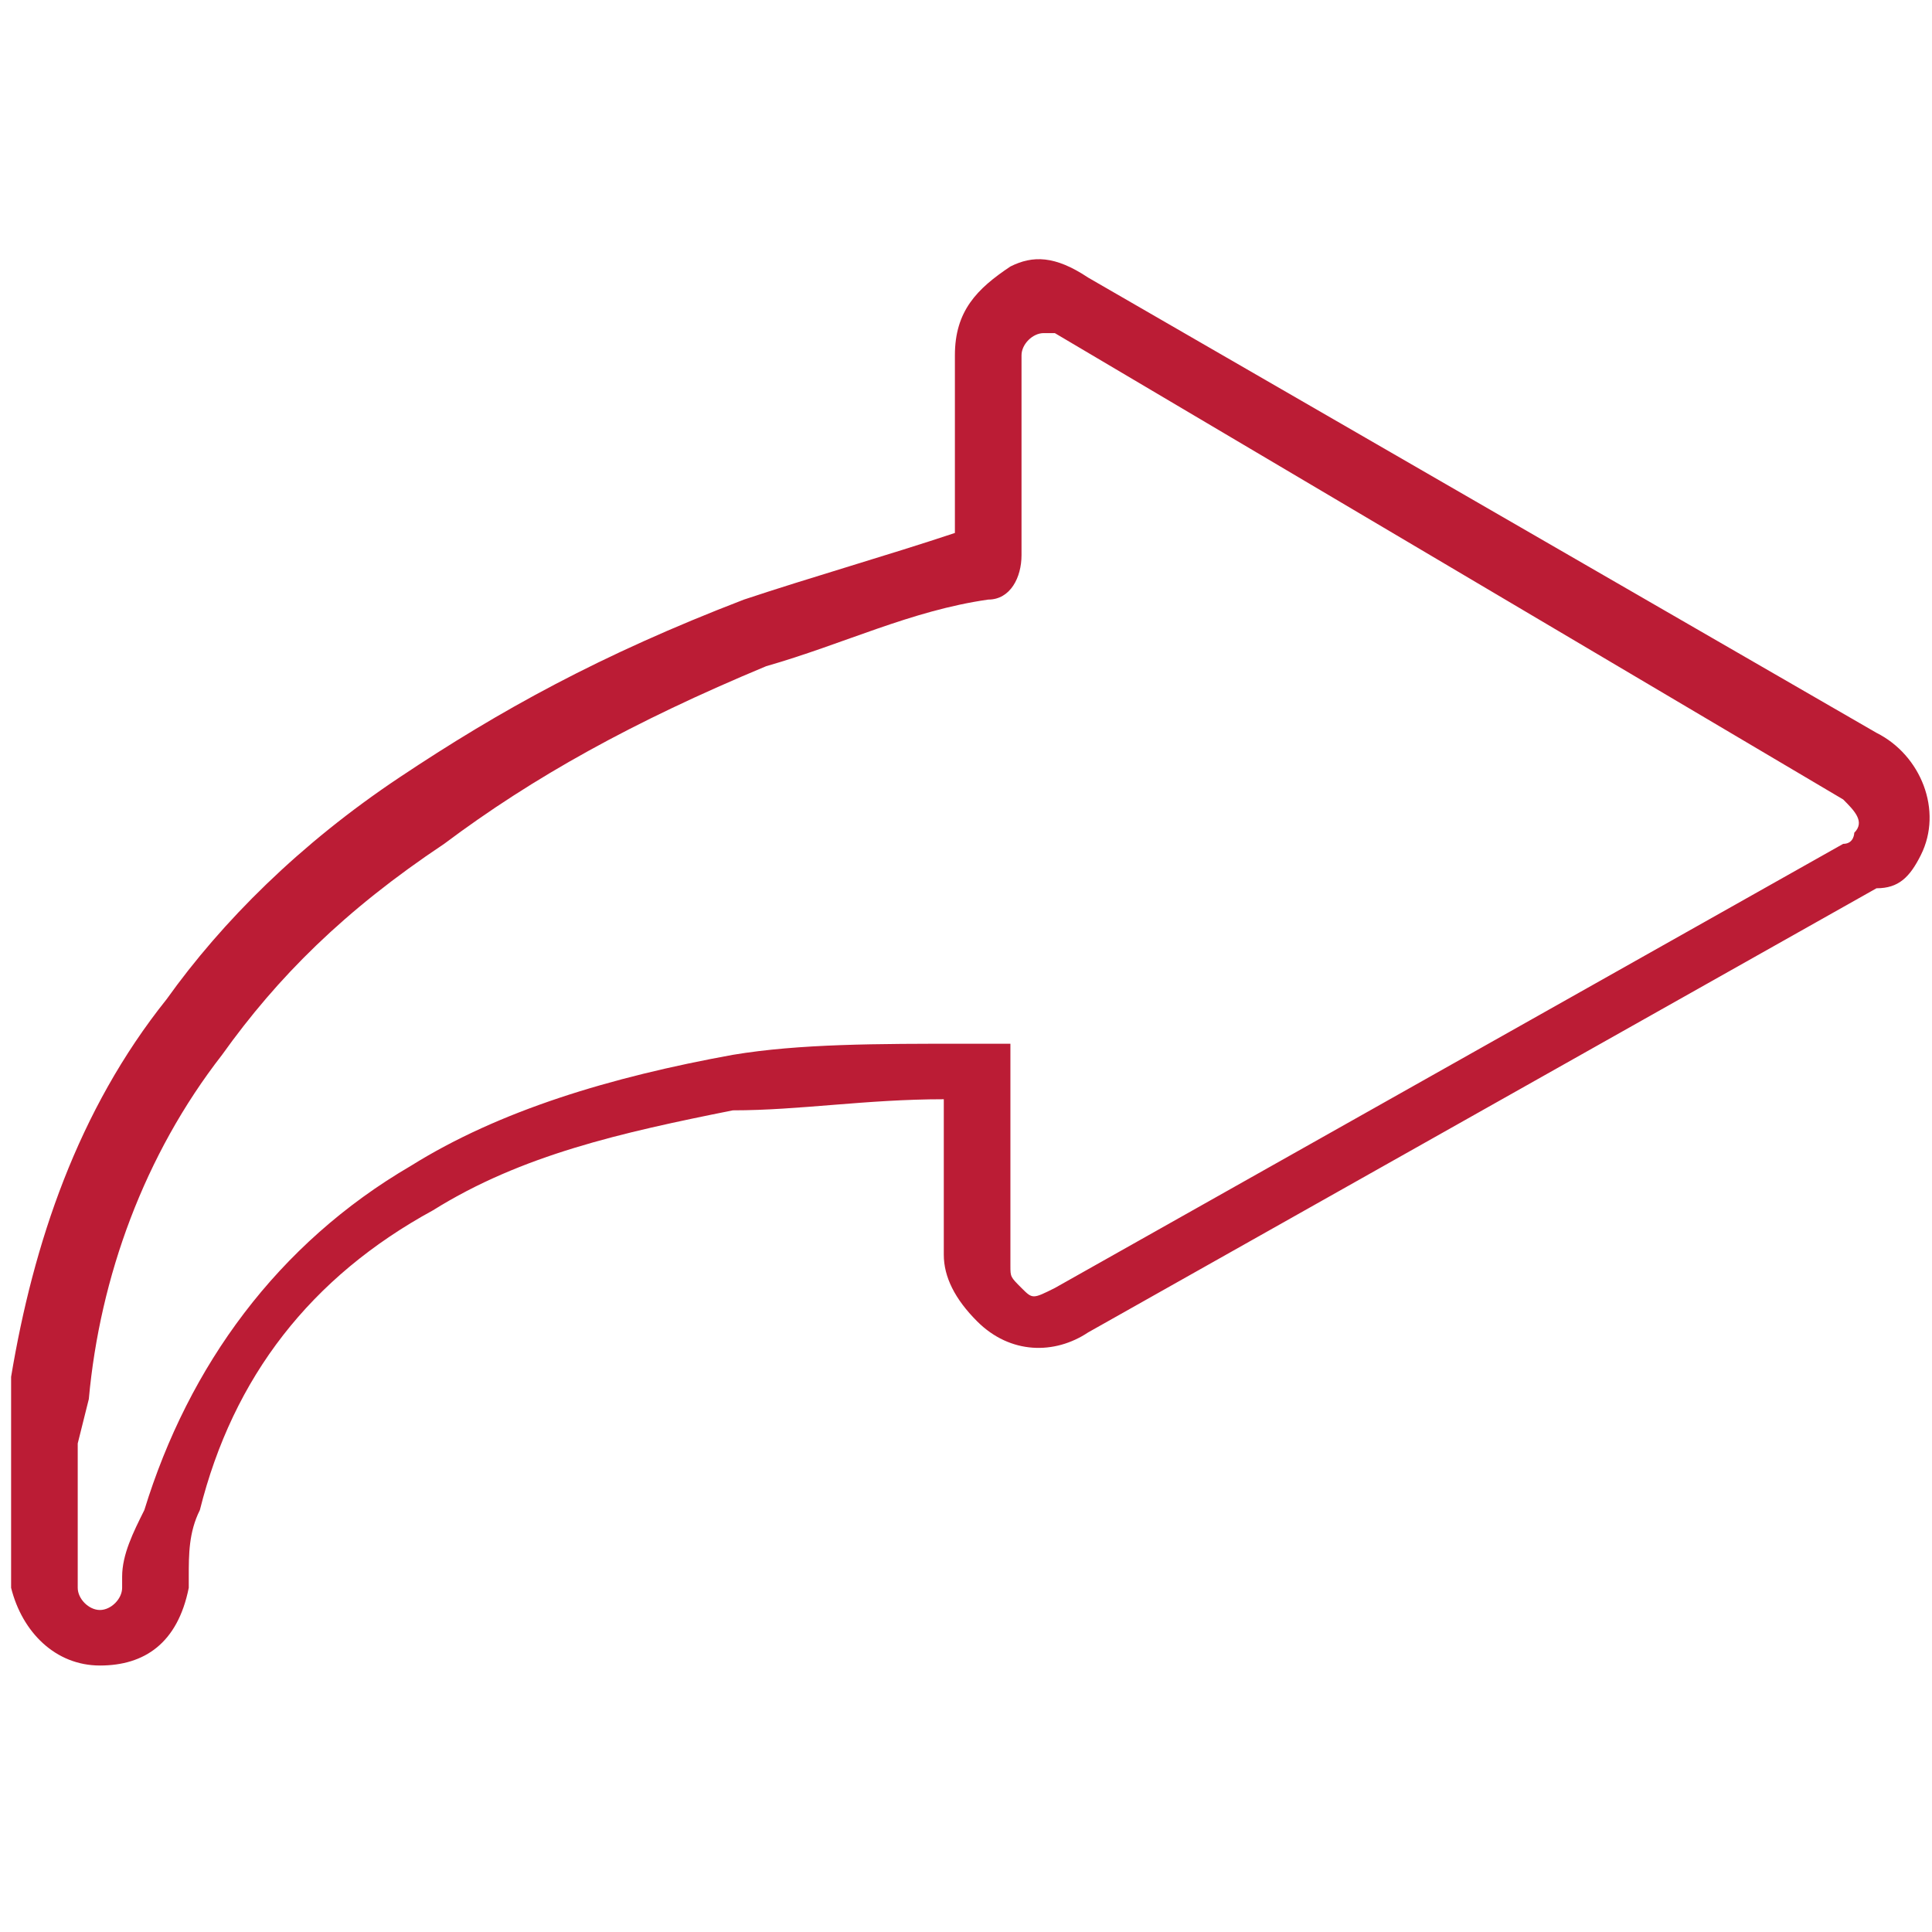 <?xml version="1.0" encoding="utf-8"?>
<!-- Generator: Adobe Illustrator 26.0.2, SVG Export Plug-In . SVG Version: 6.00 Build 0)  -->
<svg version="1.1" id="Camada_1" xmlns="http://www.w3.org/2000/svg" xmlns:xlink="http://www.w3.org/1999/xlink" x="0px" y="0px"
	 viewBox="0 0 17.4 17.4" style="enable-background:new 0 0 17.4 17.4;" xml:space="preserve">
<style type="text/css">
	.st0{fill:#BB1C35;}
</style>
<g>
	<g>
		<path class="st0" d="M0.9,15L0.9,15c-0.4,0-0.7-0.3-0.8-0.7c0-0.1,0-0.3,0-0.4l0-0.3v-0.7l0-0.5c0.2-1.2,0.6-2.4,1.4-3.4
			c0.5-0.7,1.2-1.4,2.1-2c0.9-0.6,1.8-1.1,3.1-1.6C7.3,5.2,8,5,8.6,4.8V3.2c0-0.4,0.2-0.6,0.5-0.8c0.2-0.1,0.4-0.1,0.7,0.1l7.1,4.1
			c0.4,0.2,0.6,0.7,0.4,1.1C17.2,7.9,17.1,8,16.9,8l-7.1,4c-0.3,0.2-0.7,0.2-1-0.1c-0.2-0.2-0.3-0.4-0.3-0.6V9.9
			c-0.7,0-1.3,0.1-1.9,0.1c-1,0.2-1.9,0.4-2.7,0.9c-1.1,0.6-1.8,1.5-2.1,2.7c-0.1,0.2-0.1,0.4-0.1,0.6l0,0.1C1.6,14.8,1.3,15,0.9,15
			z M0.7,13l0,0.9c0,0.1,0,0.3,0,0.4c0,0.1,0.1,0.2,0.2,0.2l0,0c0.1,0,0.2-0.1,0.2-0.2l0-0.1c0-0.2,0.1-0.4,0.2-0.6
			c0.4-1.3,1.2-2.4,2.4-3.1c0.8-0.5,1.8-0.8,2.9-1c0.6-0.1,1.3-0.1,2.1-0.1h0.1h0.3l0,0.4v1.6c0,0.1,0,0.1,0.1,0.2s0.1,0.1,0.3,0
			l7.1-4c0.1,0,0.1-0.1,0.1-0.1c0.1-0.1,0-0.2-0.1-0.3L9.5,3C9.5,3,9.4,3,9.4,3C9.3,3,9.2,3.1,9.2,3.2V5c0,0.2-0.1,0.4-0.3,0.4
			C8.2,5.5,7.6,5.8,6.9,6C5.7,6.5,4.8,7,4,7.6C3.1,8.2,2.5,8.8,2,9.5c-0.7,0.9-1.1,2-1.2,3.1L0.7,13z"/>
	</g>
</g>
</svg>
